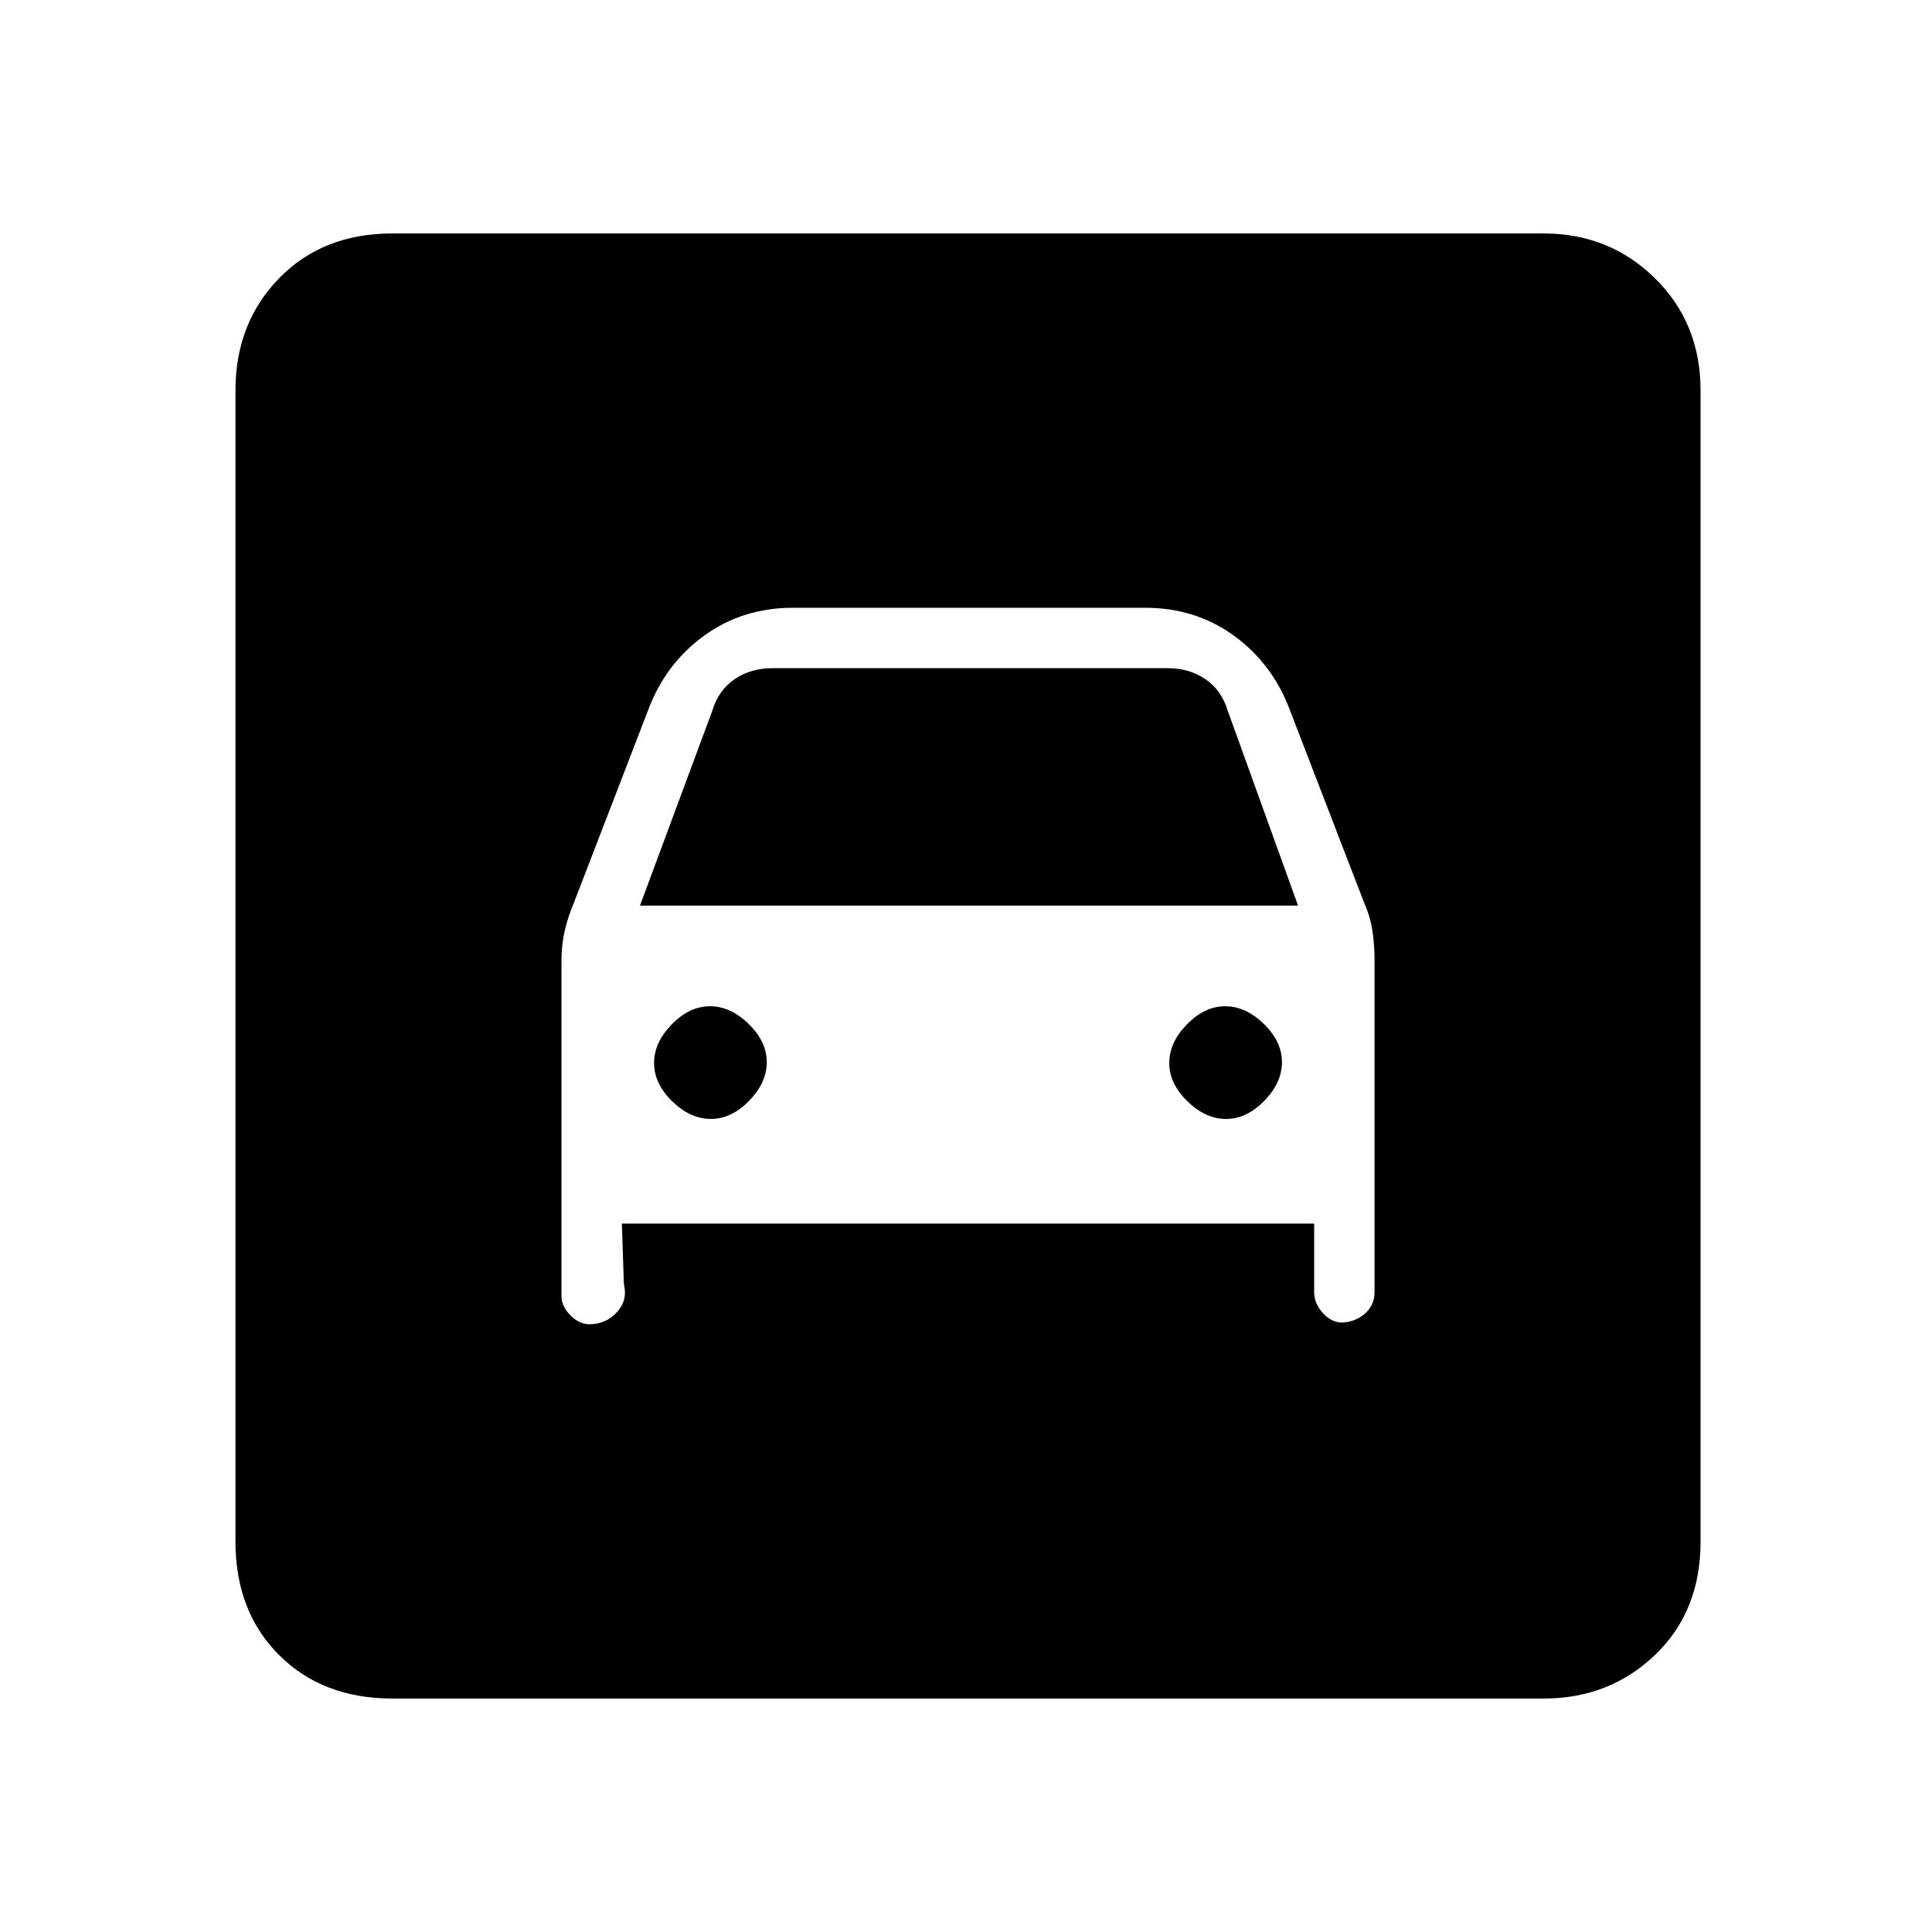 <svg xmlns="http://www.w3.org/2000/svg" height="20" viewBox="0 -960 960 960" width="20"><path d="M195-116q-34.7 0-56.35-21.65T117-194v-572q0-33.42 21.65-55.71T195-844h572q32.72 0 55.36 22.29T845-766v572q0 34.7-22.64 56.35T767-116H195Zm158.21-288Q343-404 334-412.79t-9-19q0-10.21 8.79-19.21t19-9q10.21 0 19.21 8.79t9 19q0 10.21-8.79 19.21t-19 9Zm256 0Q599-404 590-412.79t-9-19q0-10.21 8.79-19.21t19-9q10.21 0 19.21 8.79t9 19q0 10.21-8.79 19.21t-19 9Zm-316.3 102q8.09 0 13.59-5.94T310-322l-1-30h344v34q0 6.12 4.91 11.06t11 3.94q6.09-1 10.09-5t4-10v-165q0-7.15-1-14.15T678-511l-37-96q-8.53-23-27.69-37-19.16-14-44.31-14H394q-25.15 0-44.31 14-19.16 14-27.69 37l-37 96q-3 7.08-4.5 14-1.5 6.93-1.5 14v167q0 5.12 4.41 9.56t9.5 4.44ZM318-510l36-97q3-10 11-15.5t19-5.5h196q11 0 19 5.5t11 15.5l35 97H318Z"/></svg>